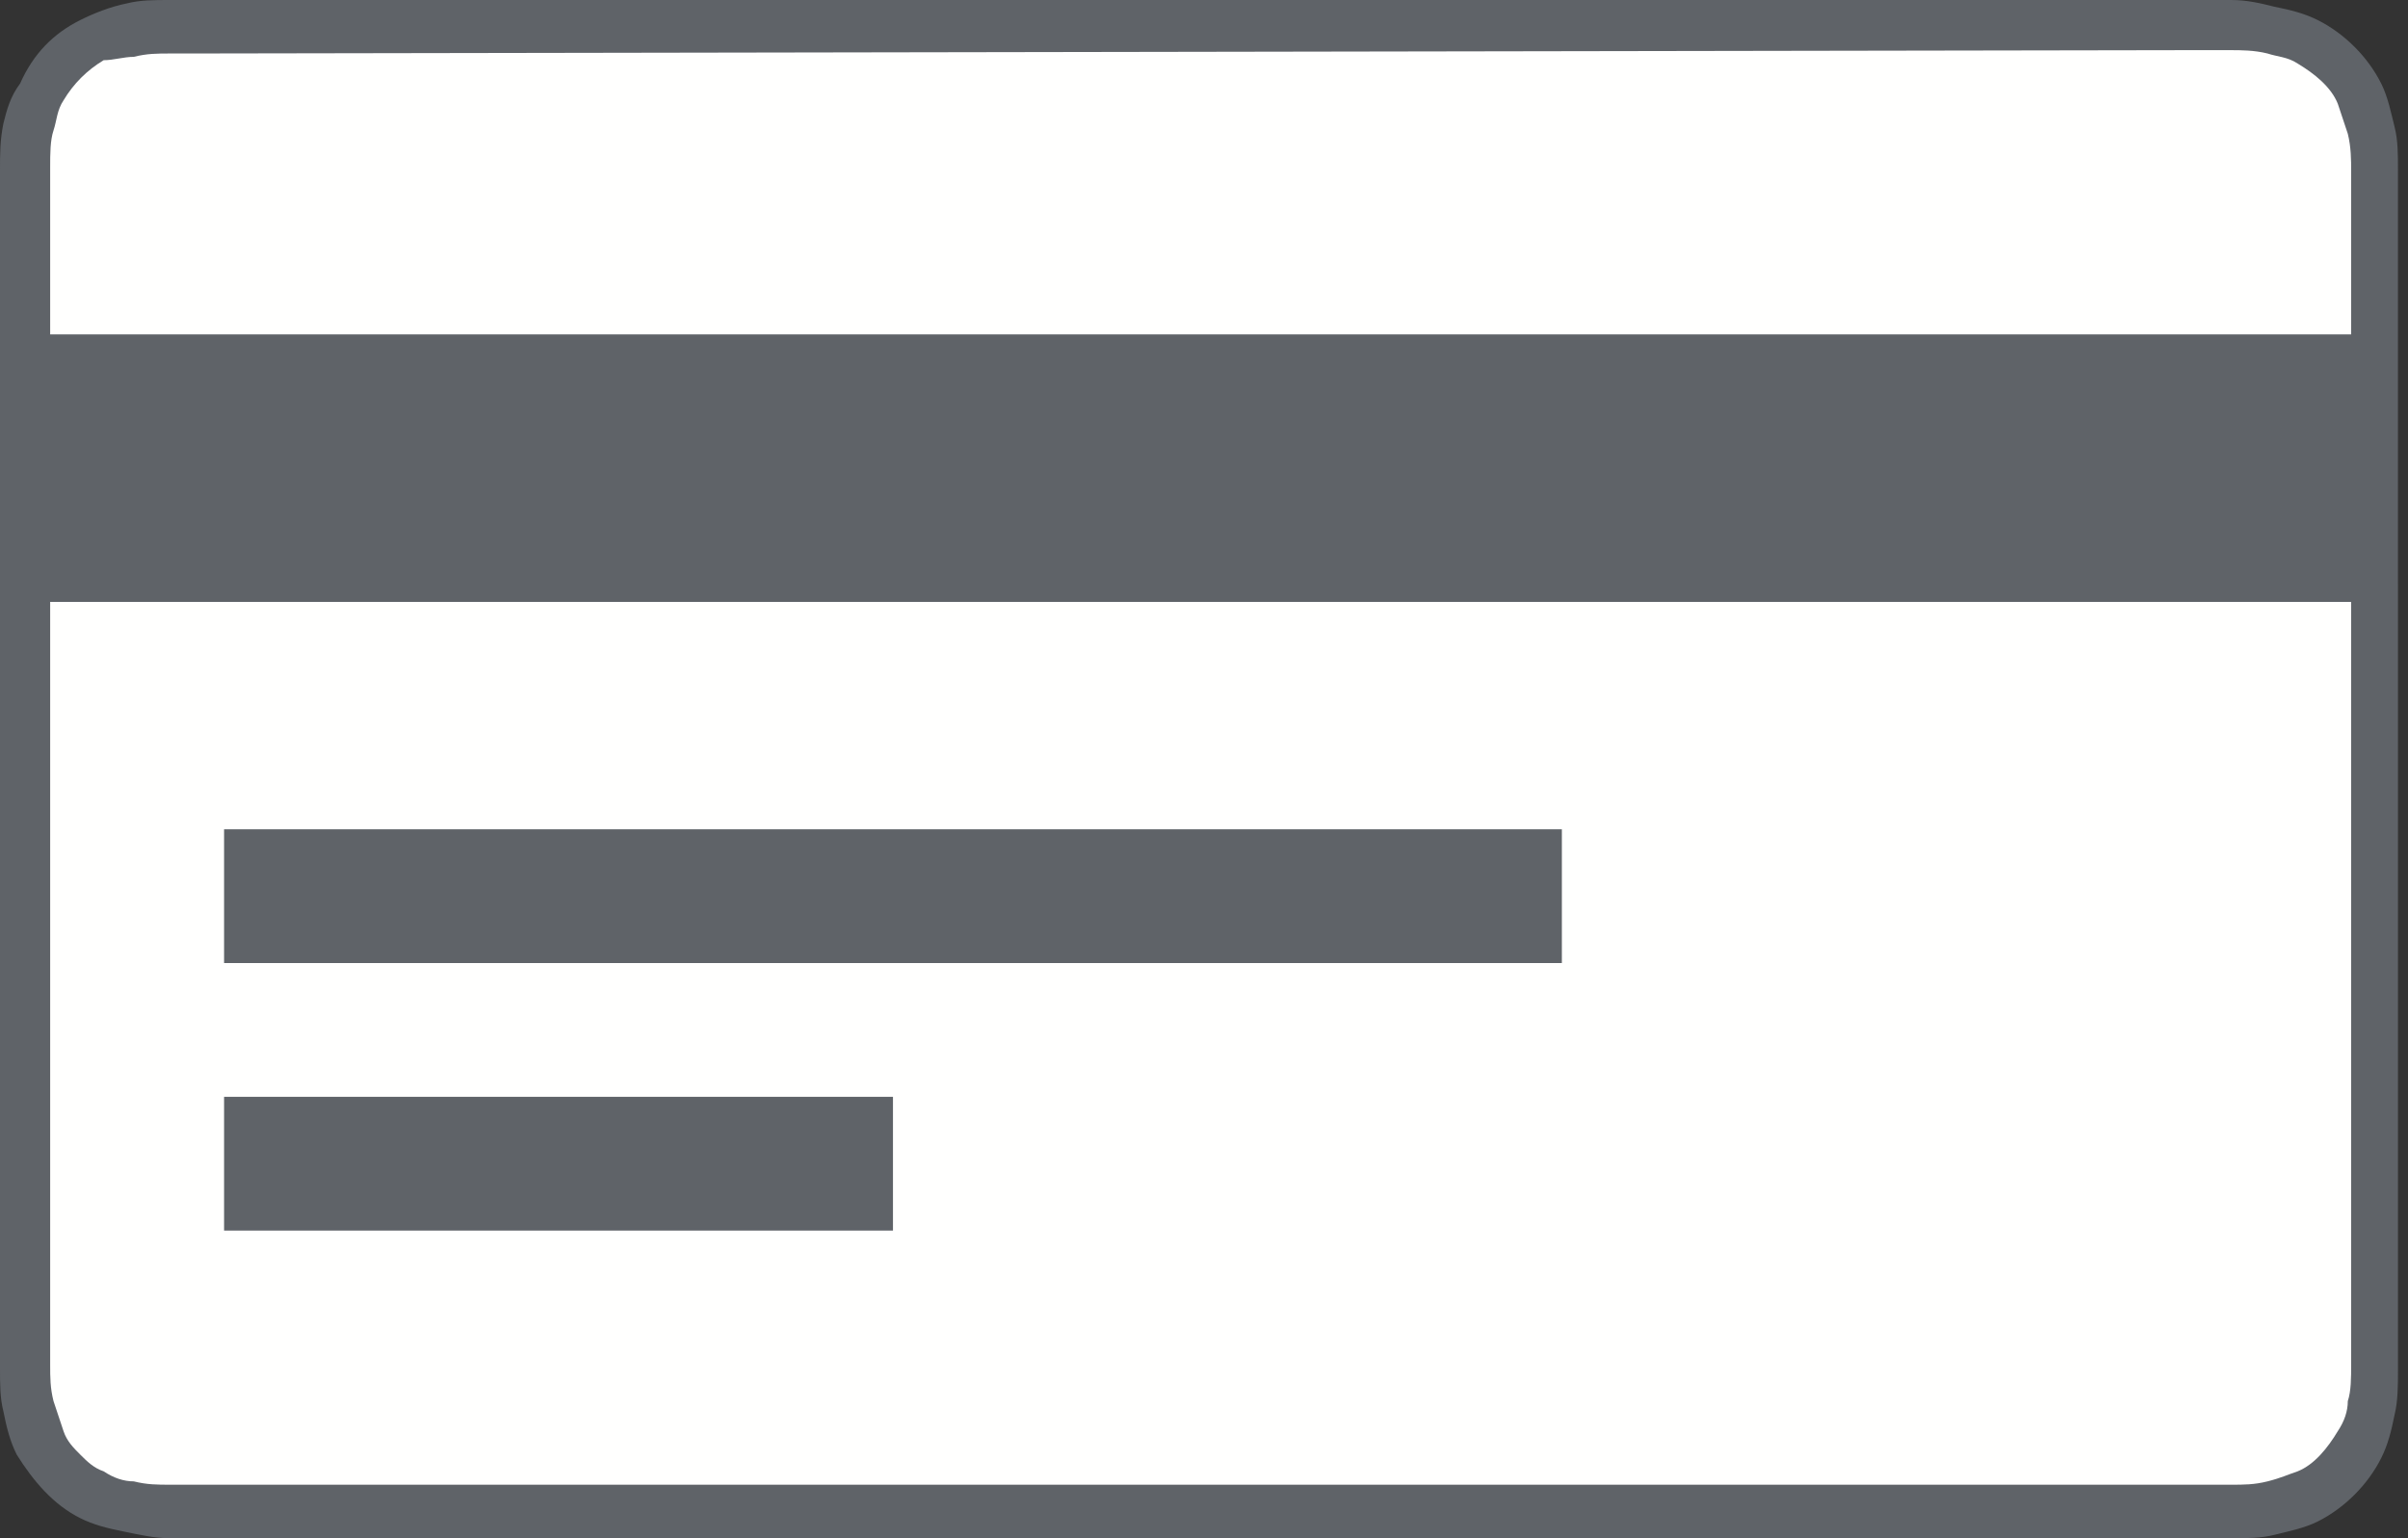 <svg xmlns="http://www.w3.org/2000/svg" width="72" height="46"><rect width="100%" height="100%" fill="#333333" stroke="none"/><style>.st0{fill:#5f6368}</style><path class="st0" d="M65.4 0H5.1c-.5 0-.9 0-1.3.1-.5.1-1 .3-1.4.5C1.6 1 1 1.6.6 2.5c-.3.4-.4.8-.5 1.2-.1.5-.1.9-.1 1.4V40.9c0 .5 0 .9.1 1.3.1.5.2.9.4 1.3.5.8 1.1 1.5 1.9 1.9.4.2.8.3 1.3.4.5.1.9.2 1.4.2h61.6c.5 0 .9 0 1.3-.1s.9-.2 1.3-.4c.8-.4 1.5-1.1 1.9-1.9.2-.4.3-.8.4-1.3.1-.4.1-.9.1-1.3V5.7v-.6c0-.5 0-.9-.1-1.3s-.2-.9-.4-1.3c-.4-.8-1.1-1.5-1.9-1.9-.4-.2-.8-.3-1.3-.4-.4-.1-.8-.2-1.3-.2H65.4"/><path d="M65.4 1.5H66.7c.3 0 .7 0 1.1.1.3.1.6.1.9.3.5.3 1 .7 1.2 1.2l.3.9c.1.4.1.8.1 1.1v35.7c0 .4 0 .8-.1 1.1 0 .3-.1.6-.3.9-.3.5-.7 1-1.2 1.2-.3.1-.5.2-.9.3-.4.1-.7.1-1.1.1H5.1c-.4 0-.7 0-1.1-.1-.3 0-.6-.1-.9-.3-.3-.1-.5-.3-.7-.5-.2-.2-.4-.4-.5-.7l-.3-.9c-.1-.4-.1-.7-.1-1.1V5.6 5c0-.4 0-.8.1-1.1.1-.3.1-.6.3-.9.3-.5.7-.9 1.2-1.2.3 0 .6-.1.9-.1.4-.1.7-.1 1.1-.1h.6l59.7-.1" fill="#fffffe"/><path class="st0" d="M1 10h70.1v8H1zM6.7 24.8h40v4h-40zM6.7 32.8h20v4h-20z"/></svg>
